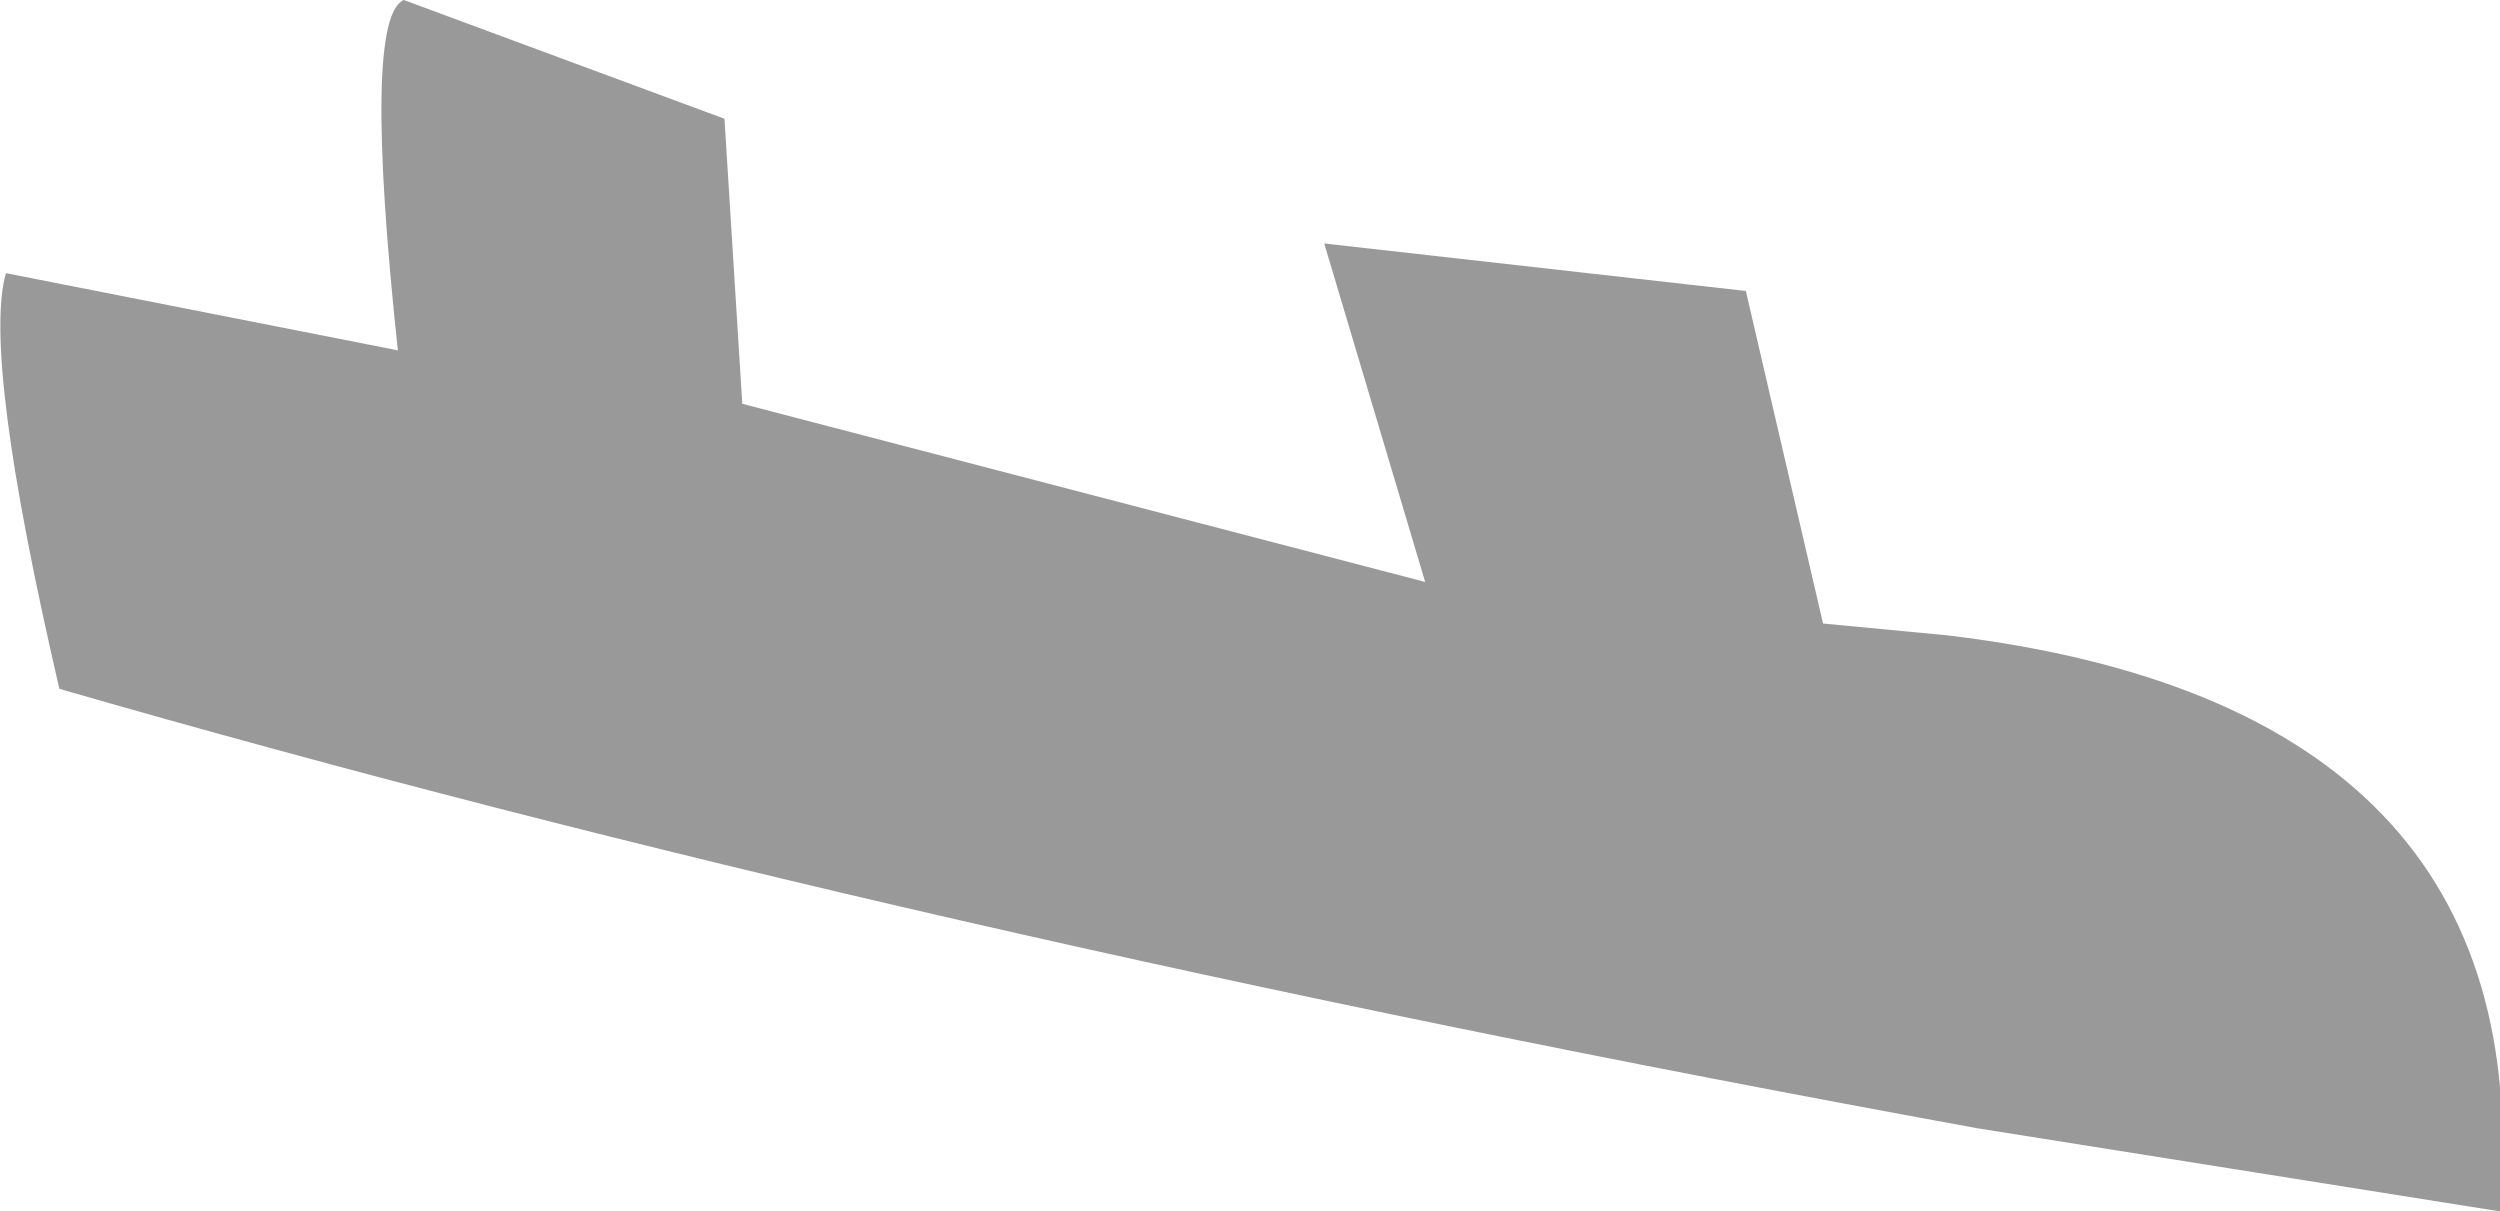 <?xml version="1.0" encoding="UTF-8" standalone="no"?>
<svg xmlns:xlink="http://www.w3.org/1999/xlink" height="10.2px" width="21.05px" xmlns="http://www.w3.org/2000/svg">
  <g transform="matrix(1.0, 0.0, 0.0, 1.0, 9.2, -7.35)">
    <path d="M-3.1 8.35 L-2.95 10.75 2.8 12.25 1.95 9.4 5.5 9.8 6.15 12.6 7.2 12.7 Q12.2 13.3 11.85 17.55 L7.45 16.85 Q-1.6 15.2 -8.7 13.15 -9.35 10.35 -9.15 9.65 L-5.85 10.3 Q-6.15 7.5 -5.8 7.35 L-3.1 8.35" fill="#999999" fill-rule="evenodd" stroke="none"/>
  </g>
</svg>

